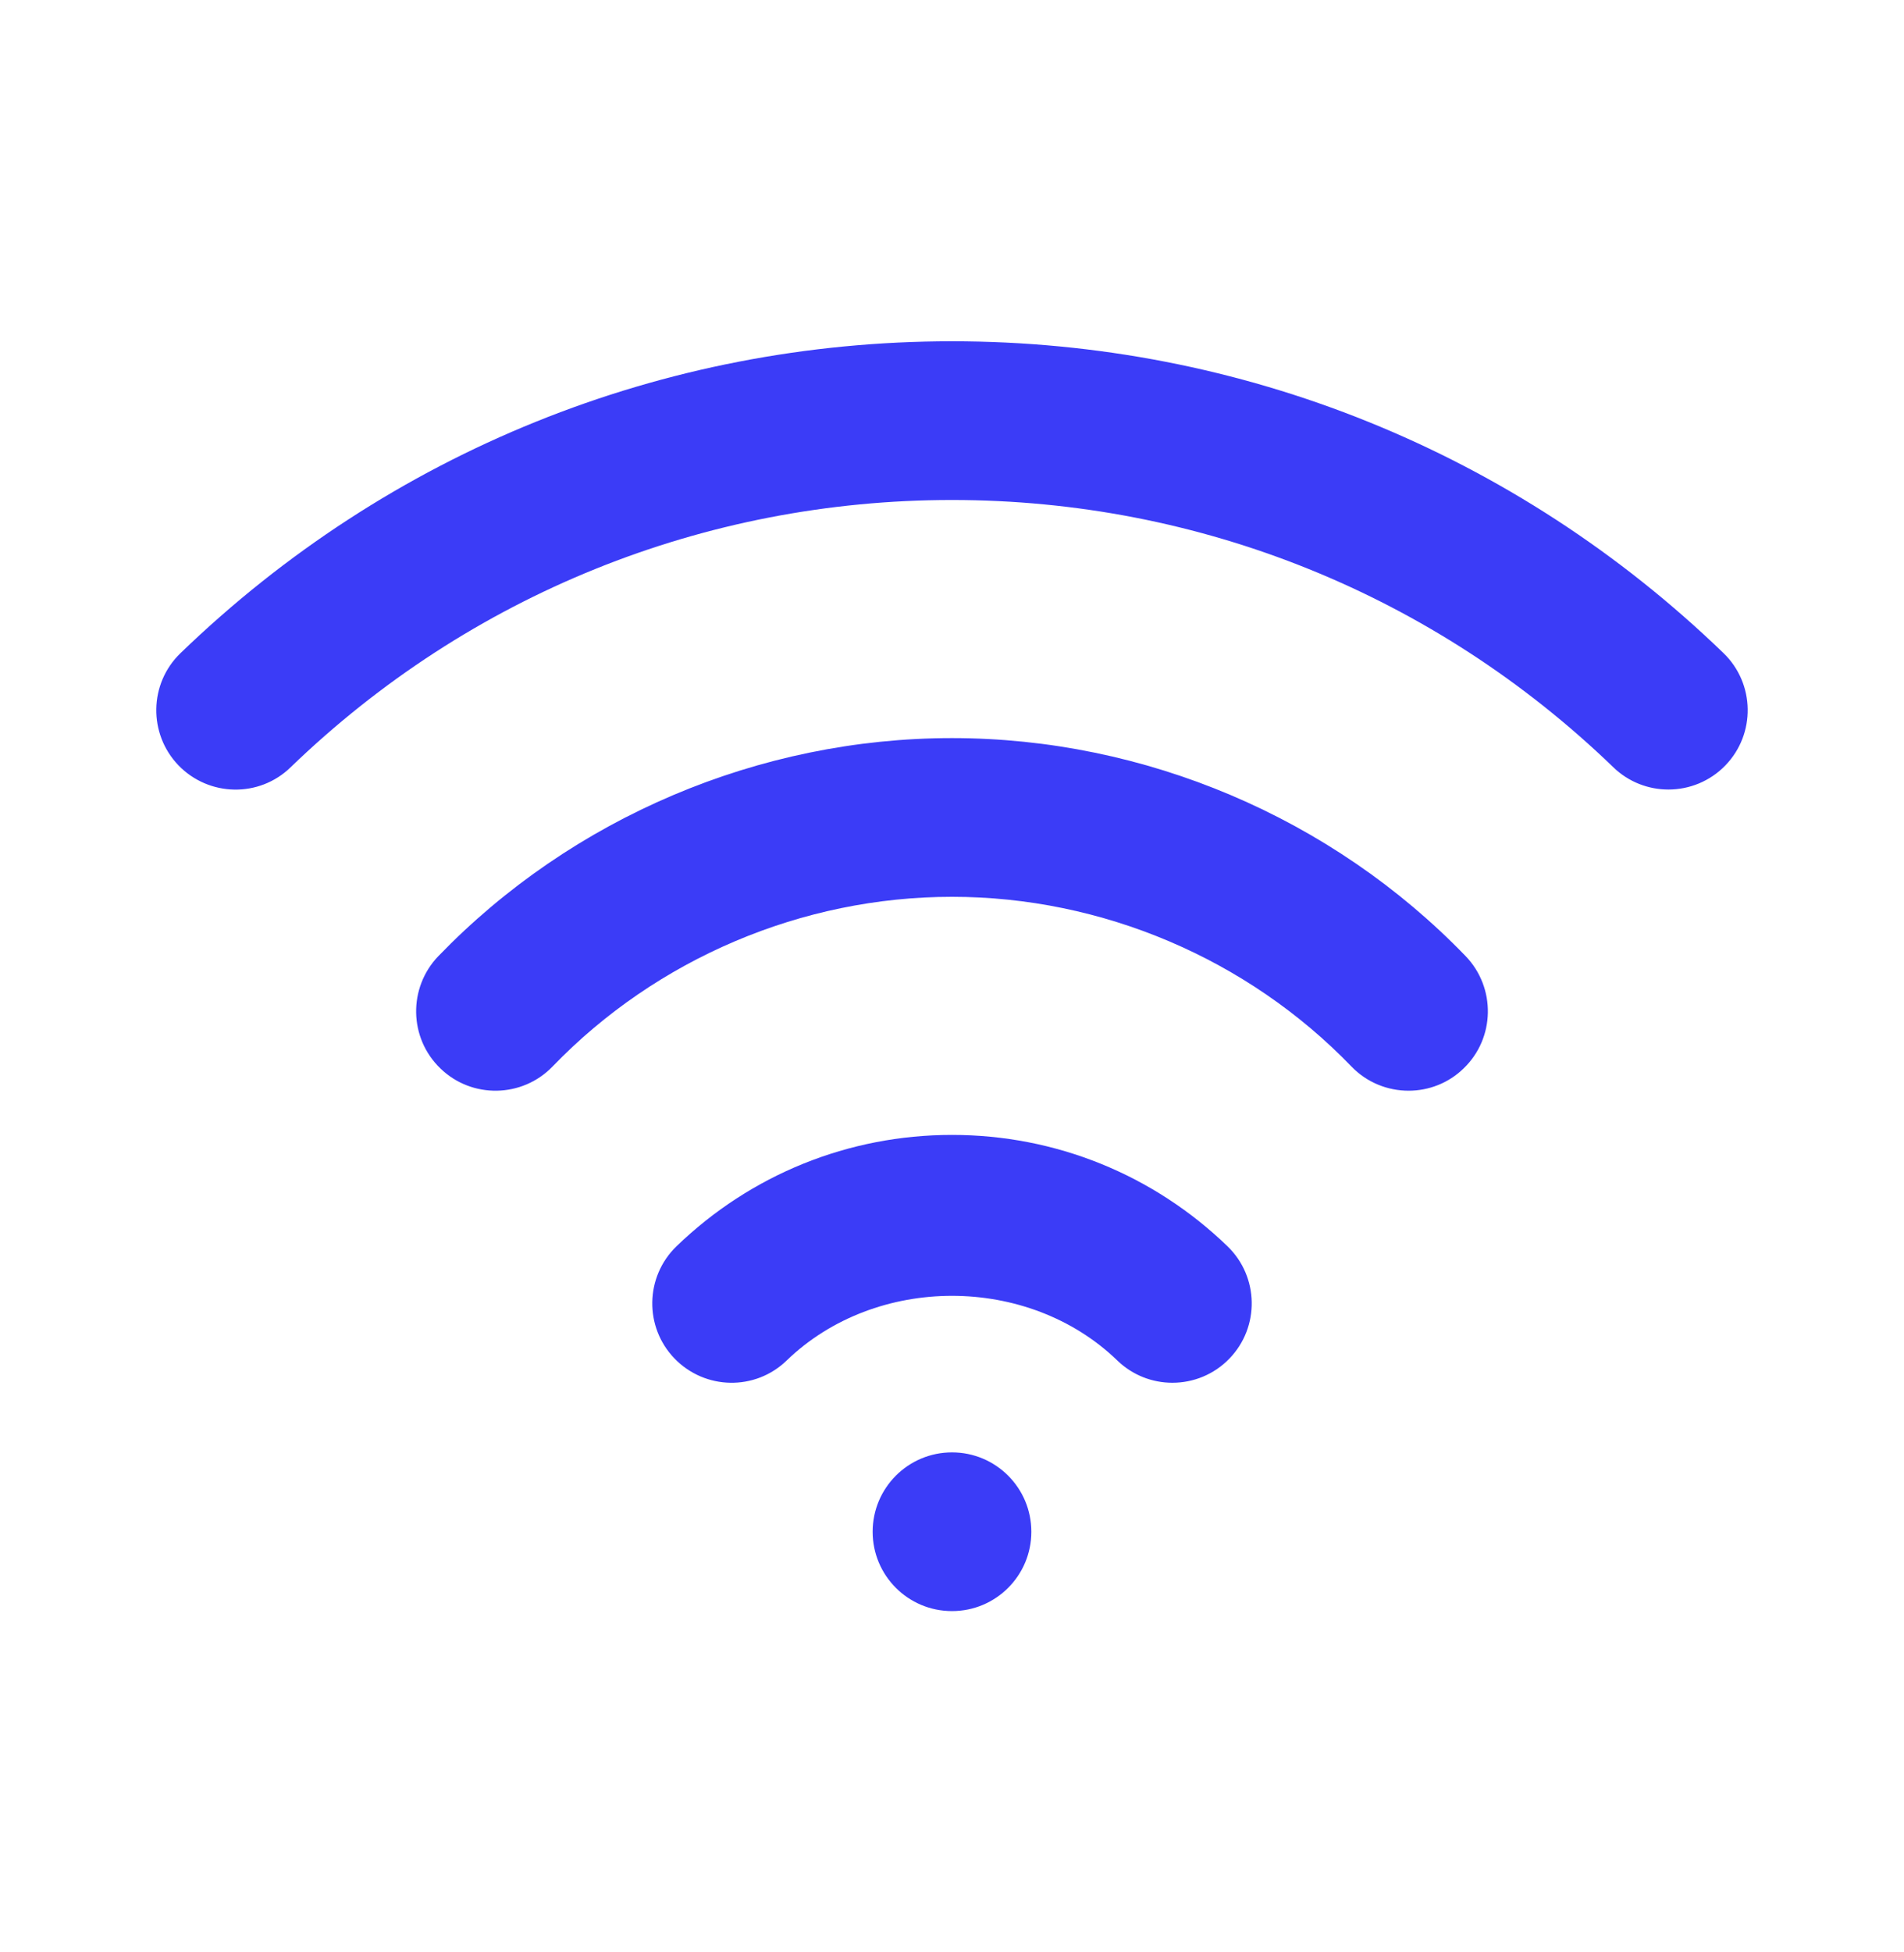 <svg width="40" height="41" viewBox="0 0 40 41" fill="none" xmlns="http://www.w3.org/2000/svg">
<g id=" wifi">
<path id="Icon" fill-rule="evenodd" clip-rule="evenodd" d="M19.999 7.167C26.079 7.167 31.834 9.492 36.208 13.715C36.869 14.354 36.888 15.41 36.249 16.072C35.923 16.41 35.486 16.58 35.051 16.58C34.634 16.58 34.216 16.425 33.893 16.112C30.143 12.494 25.209 10.5 19.999 10.5C14.789 10.5 9.856 12.494 6.106 16.112C5.448 16.754 4.391 16.735 3.749 16.072C3.113 15.41 3.129 14.354 3.793 13.715C8.166 9.492 13.921 7.167 19.999 7.167ZM20 15.5C15.953 15.5 12.02 17.168 9.208 20.08C8.572 20.743 8.588 21.798 9.252 22.437C9.912 23.077 10.97 23.058 11.608 22.397C13.793 20.132 16.852 18.833 20 18.833C23.148 18.833 26.207 20.132 28.392 22.397C28.718 22.735 29.155 22.905 29.592 22.905C30.008 22.905 30.427 22.75 30.748 22.437C31.412 21.798 31.428 20.743 30.792 20.08C27.98 17.168 24.047 15.5 20 15.5ZM14.212 26.172C15.773 24.665 17.828 23.833 20 23.833C22.172 23.833 24.227 24.665 25.788 26.172C26.45 26.812 26.468 27.867 25.83 28.528C25.503 28.868 25.067 29.038 24.63 29.038C24.213 29.038 23.795 28.882 23.473 28.57C21.598 26.76 18.402 26.76 16.527 28.57C15.868 29.21 14.812 29.192 14.17 28.528C13.532 27.867 13.55 26.812 14.212 26.172ZM18.333 32.167C18.333 31.247 19.078 30.5 20 30.5C20.922 30.5 21.667 31.247 21.667 32.167C21.667 33.087 20.922 33.833 20 33.833C19.078 33.833 18.333 33.087 18.333 32.167Z" fill="#3B3CF7"/>
</g>
</svg>
